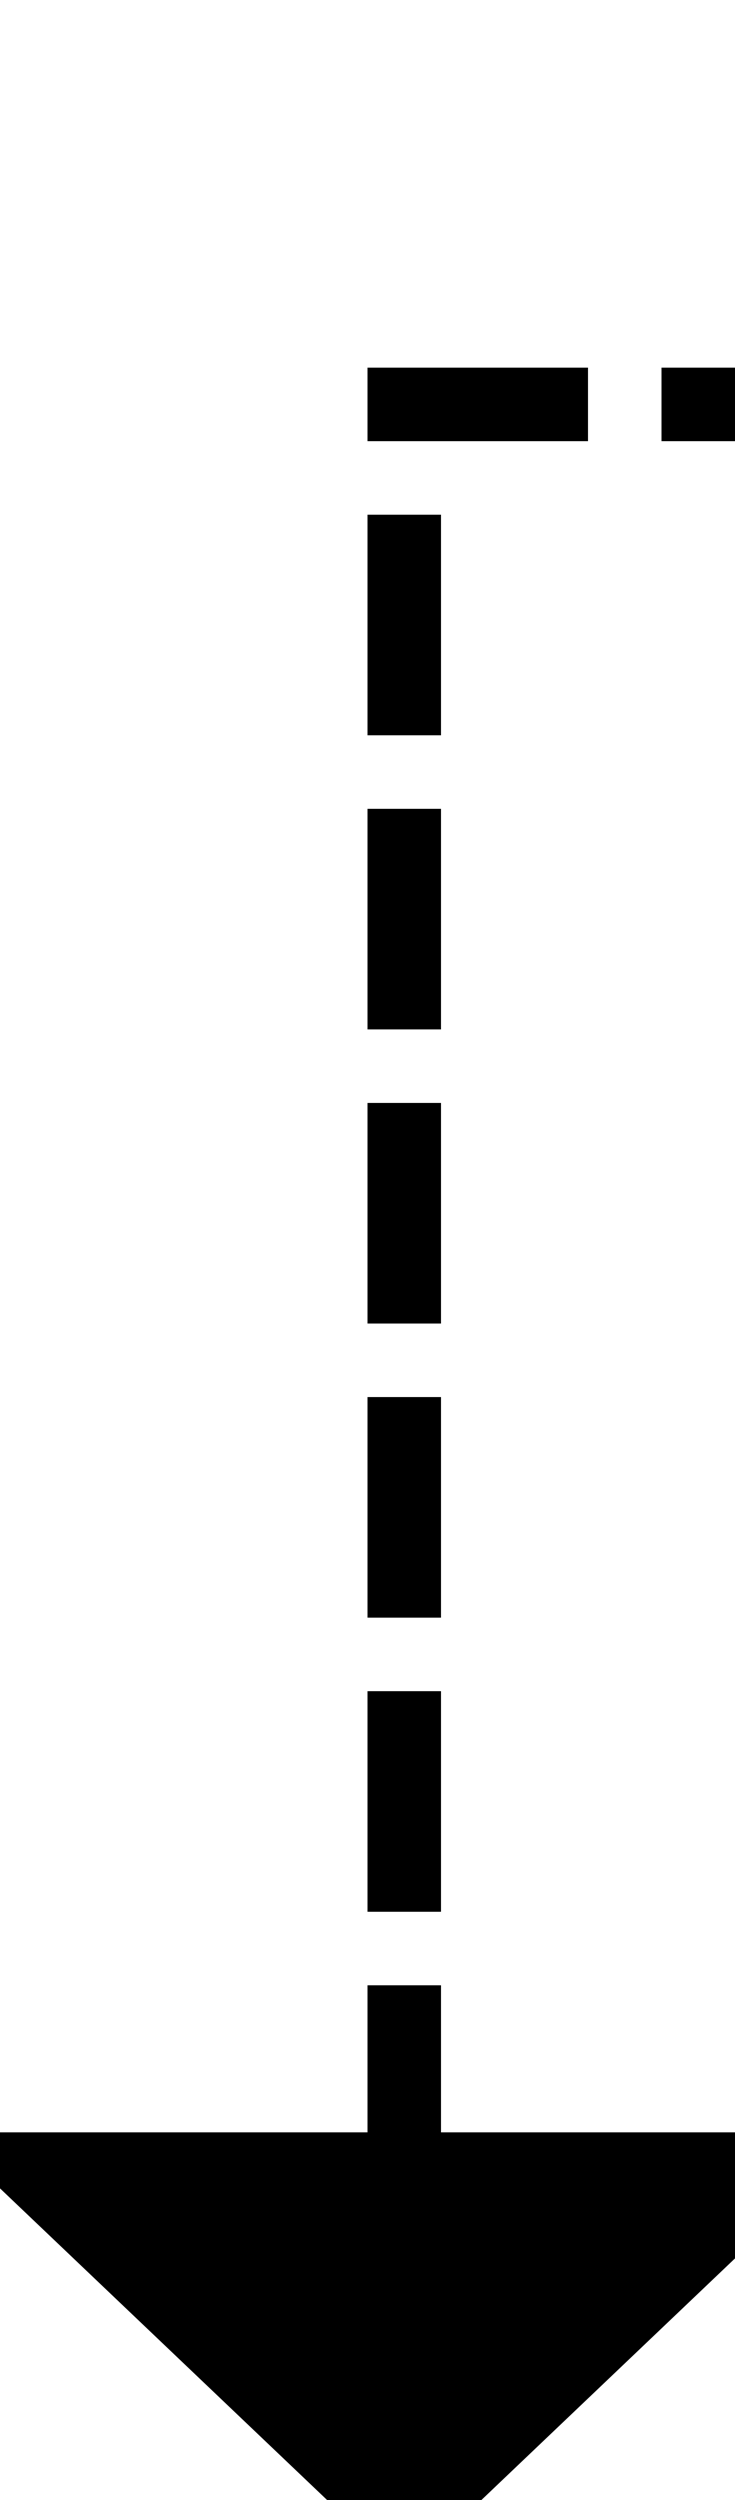 ﻿<?xml version="1.0" encoding="utf-8"?>
<svg version="1.1" xmlns:xlink="http://www.w3.org/1999/xlink" width="10px" height="34px" preserveAspectRatio="xMidYMin meet" viewBox="4780 6535  8 34" xmlns="http://www.w3.org/2000/svg">
  <path d="M 5014.5 6544  L 5014.5 6556.5  L 4850.5 6556.5  L 4850.5 6540.5  L 4784.5 6540.5  L 4784.5 6565  " stroke-width="1" stroke-dasharray="3,1" stroke="#000000" fill="none" />
  <path d="M 4778.2 6564  L 4784.5 6570  L 4790.8 6564  L 4778.2 6564  Z " fill-rule="nonzero" fill="#000000" stroke="none" />
</svg>